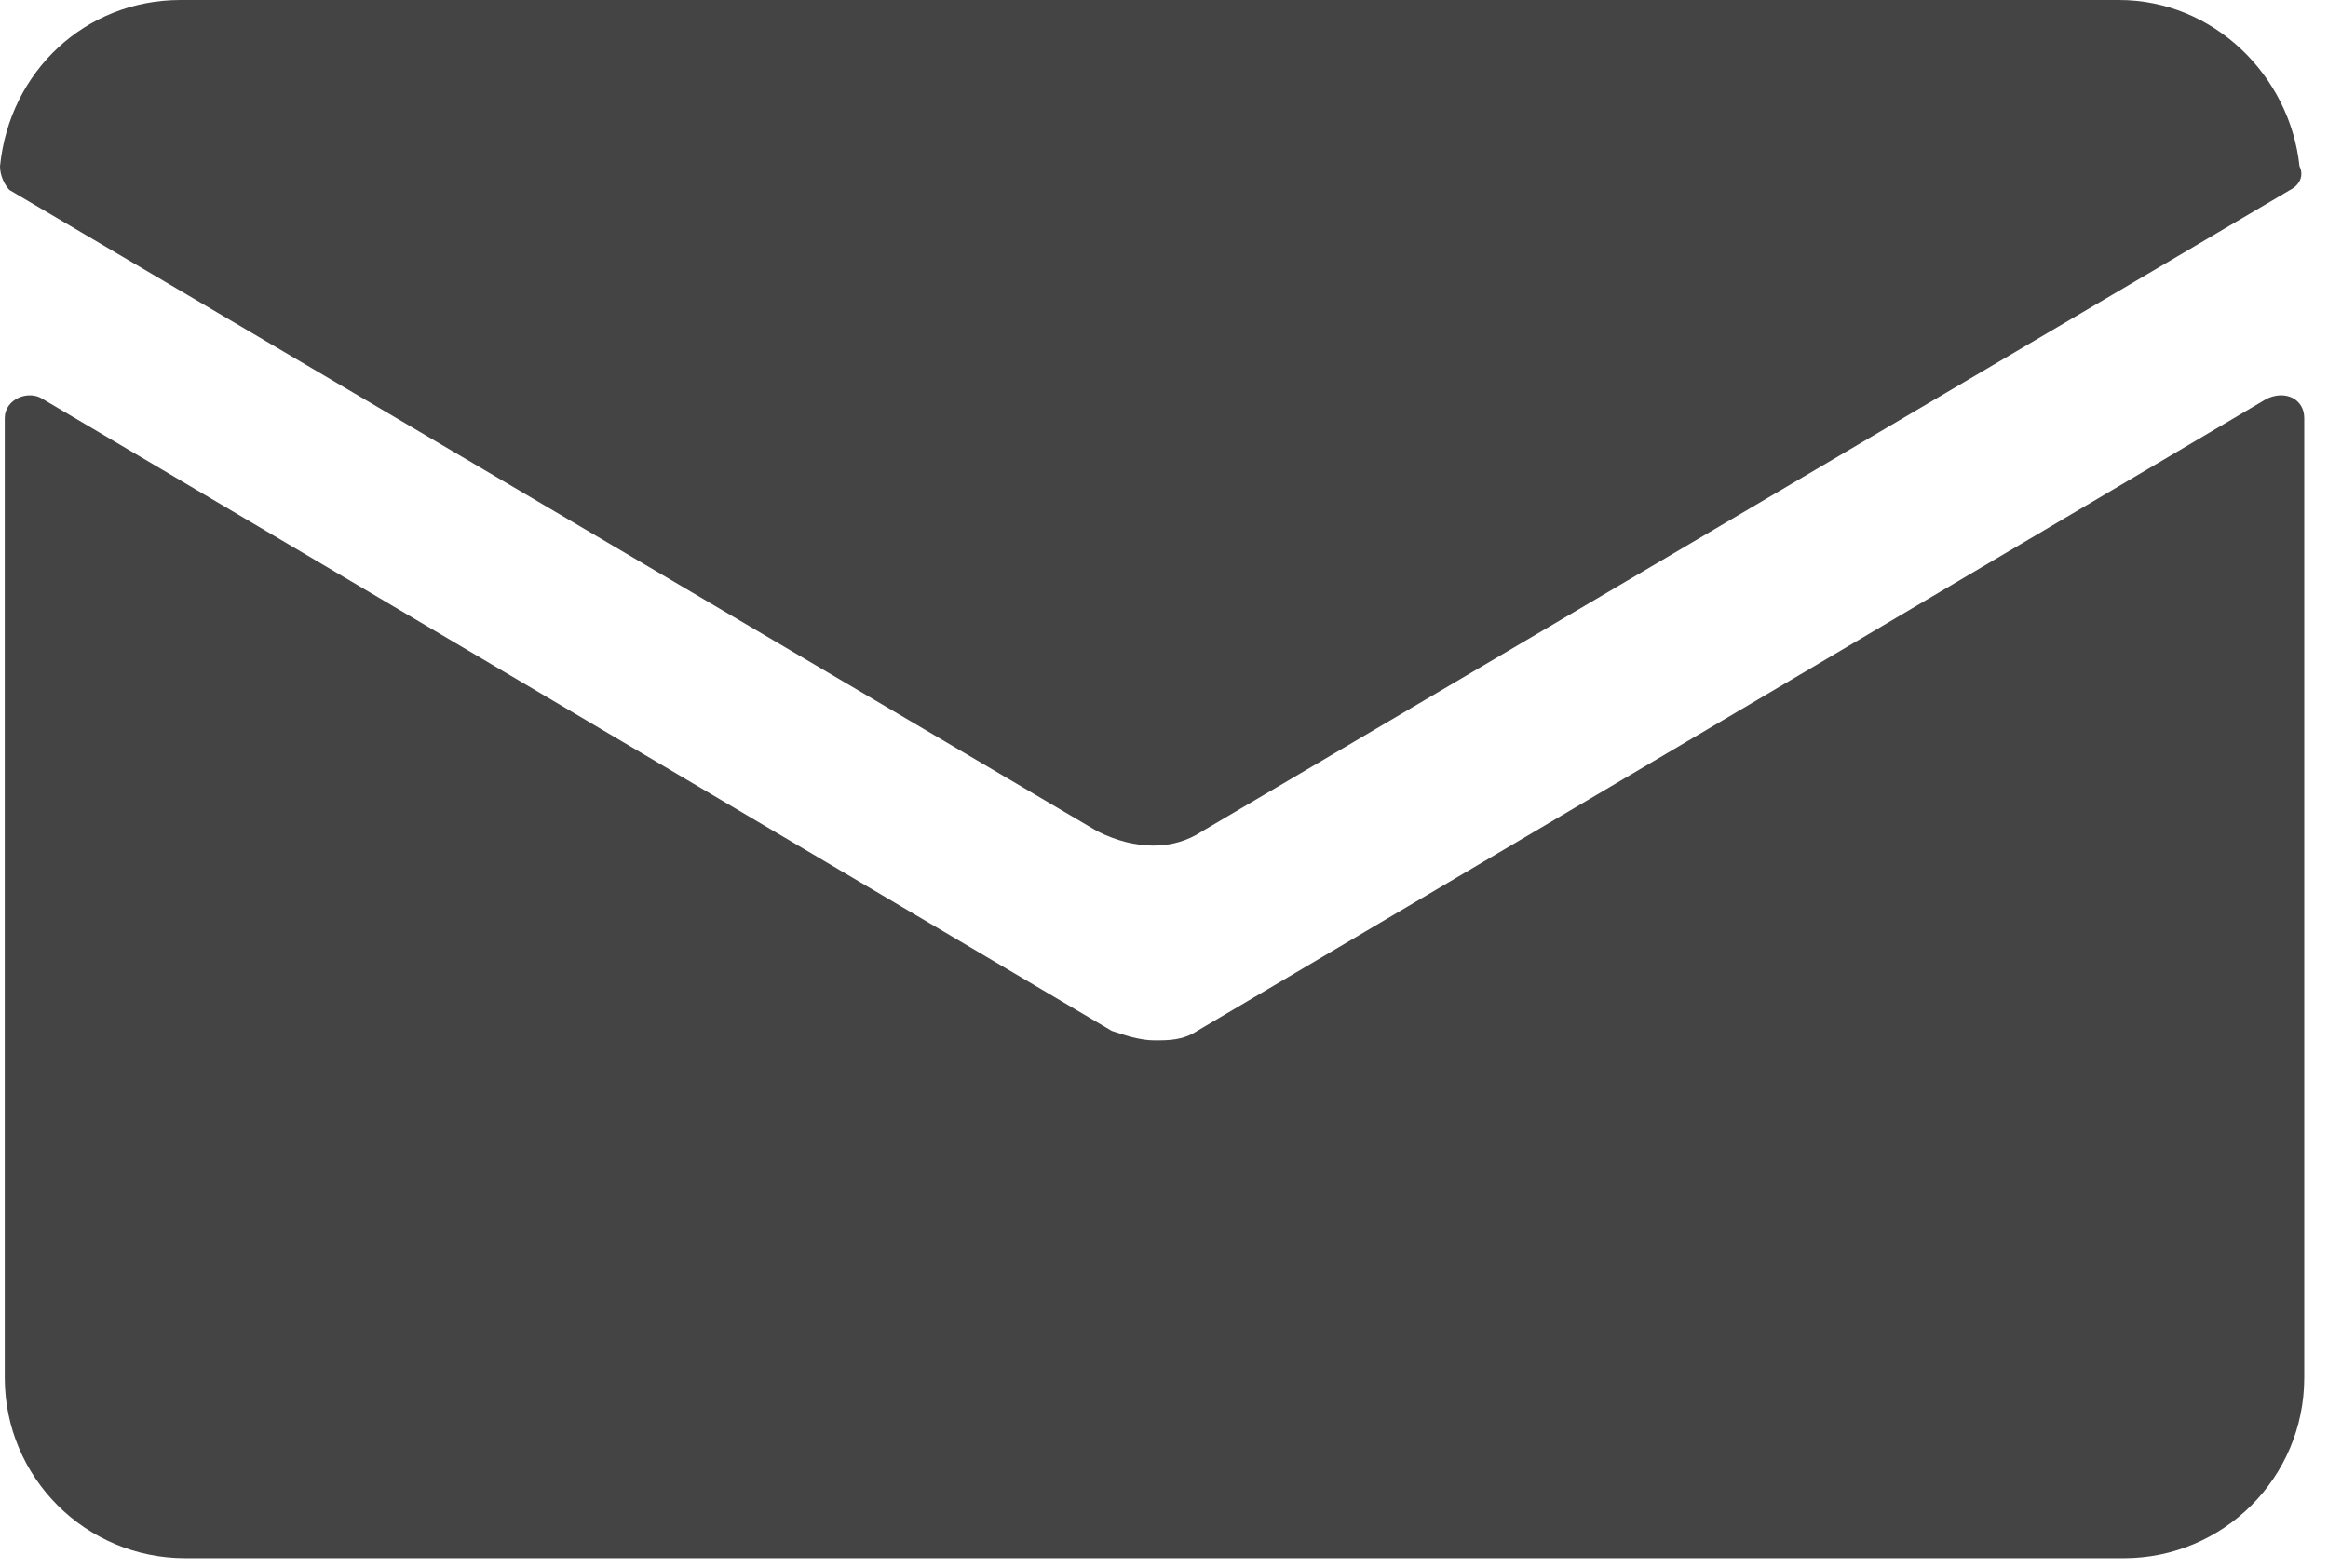 <svg width="49" height="33" viewBox="0 0 49 33" fill="none" xmlns="http://www.w3.org/2000/svg">
<path d="M25.2 21.7C24.9 21.9 24.6 21.9 24.3 21.9C24 21.9 23.7 21.8 23.4 21.7L0.9 8.4C0.6 8.2 0.1 8.4 0.1 8.8V29C0.1 31.1 1.8 32.8 3.9 32.8H44.7C46.8 32.8 48.5 31.1 48.5 29V8.8C48.5 8.4 48.1 8.2 47.7 8.4L25.2 21.7Z" fill="#444444"/>
<path d="M25.3 17.5L48.2 4C48.4 3.9 48.5 3.7 48.4 3.5C48.2 1.6 46.6 0 44.6 0H3.8C1.8 0 0.2 1.5 0 3.5C0 3.7 0.1 3.9 0.2 4L23.1 17.5C23.9 17.9 24.7 17.9 25.3 17.5Z" fill="#444444"/>
</svg>
